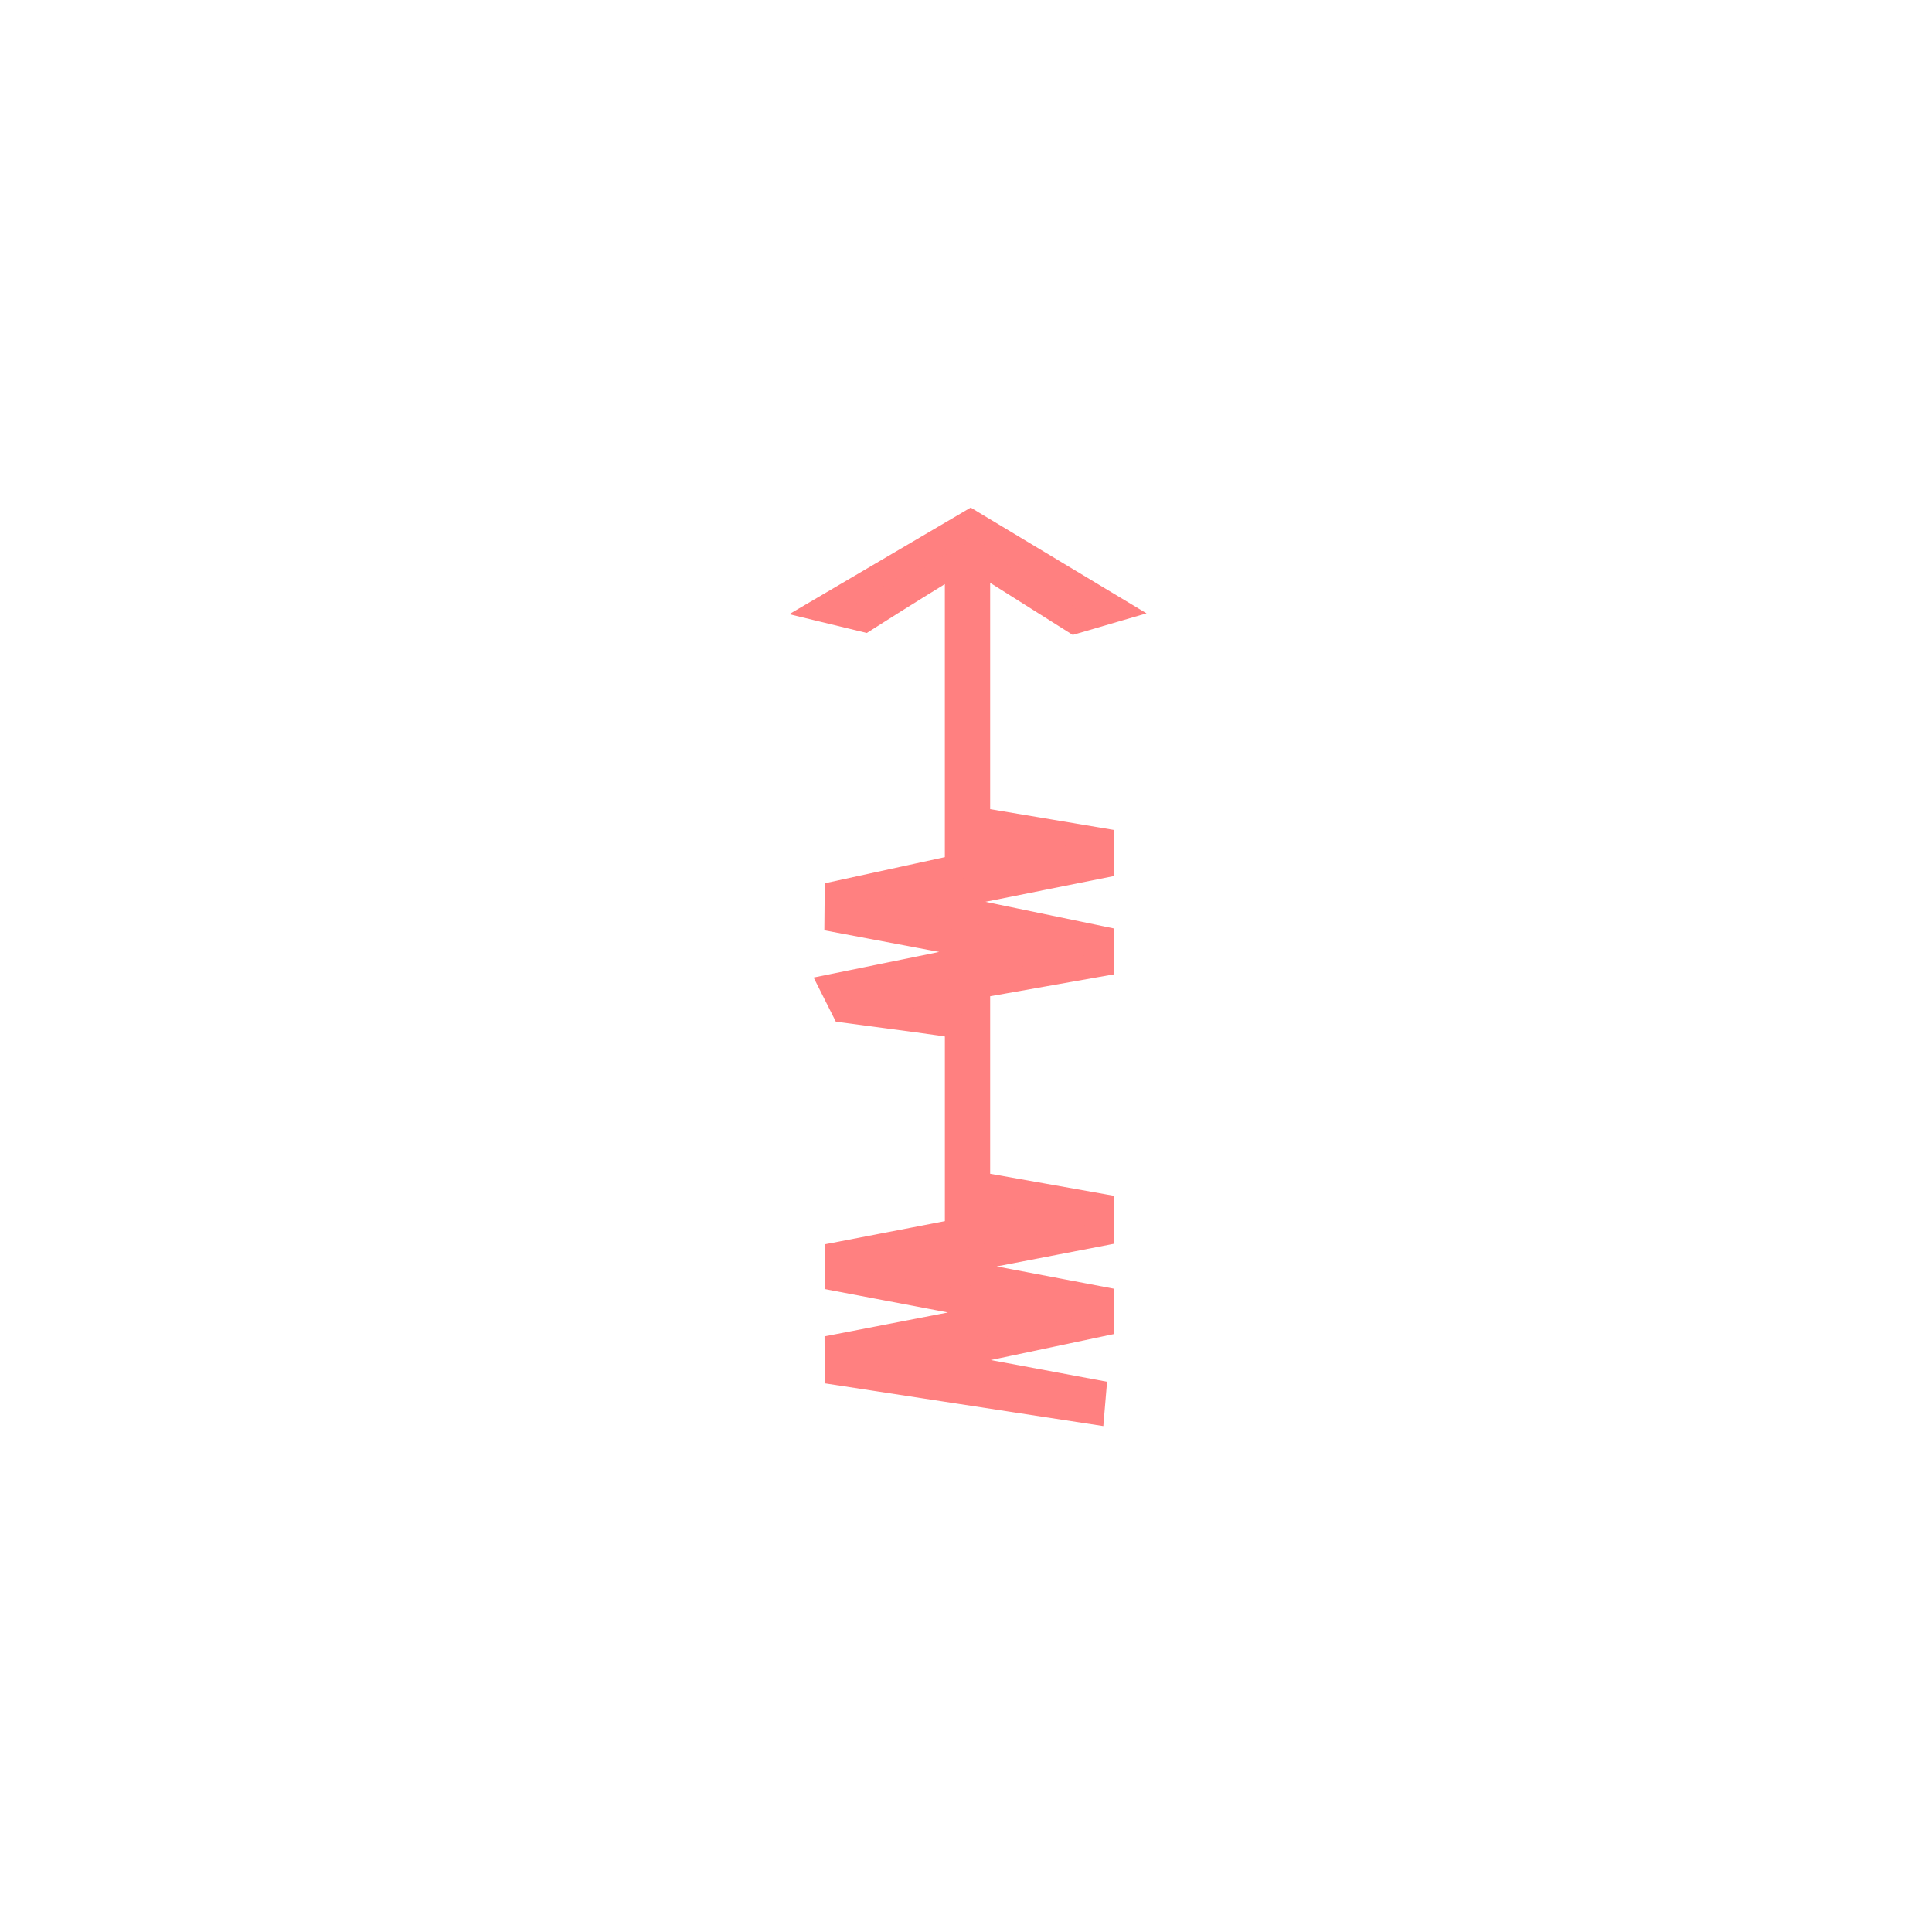 <?xml version="1.0"?>
<!DOCTYPE svg PUBLIC "-//W3C//DTD SVG 1.1//EN" "http://www.w3.org/Graphics/SVG/1.1/DTD/svg11.dtd" >
<!-- SVG content generated using Symbology Configuration Management System (SCMS) -->
<!-- Systematic Software Engineering Ltd. - www.systematic.co.uk - do not remove  -->
<svg id="SHGPEXL---*****" width="400px" height="400px" viewBox="0 0 400 400">
<g >
<svg viewBox="0 0 400 400" id="_0.SHG-EXL--------" width="400px" height="400px"><g transform="translate(170 108) scale(5 5)" style="fill:rgb(255,128,128);stroke:rgb(255,128,128)"><path d="M7.924 28.934 C7.158 28.791 6.391 28.672 5.625 28.575 L5.625 20.889 C5.047 20.793
				3.484 20.578 0.937 20.243 L0.431 19.237 L7.486 17.799 L0.638 16.508 L0.648
				15.379 L7.919 13.795 C7.249 13.699 6.483 13.604 5.624 13.508 L5.624 1.699 C4.664
				2.275 3.389 3.066 1.803 4.074 L0 3.637 L6.191 0 L12.24 3.637 L10.496 4.147
				L6.5 1.627 L6.5 12.328 L11.625 13.189 L11.619 14.267 L4.301 15.734 L11.625
				17.252 L11.625 18.326 L4.752 19.543 C5.236 19.592 5.82 19.664 6.5 19.758
				L6.5 27.422 L11.637 28.336 L11.625 29.49 L4.613 30.844 L11.621 32.176 L11.625
				33.235 L4.465 34.747 L11.305 36.024 L11.233 36.876 L0.648 35.252 L0.644 34.148
				L7.908 32.742 L0.648 31.363 L0.658 30.336 z"></path>
</g>
</svg>

</g>
</svg>